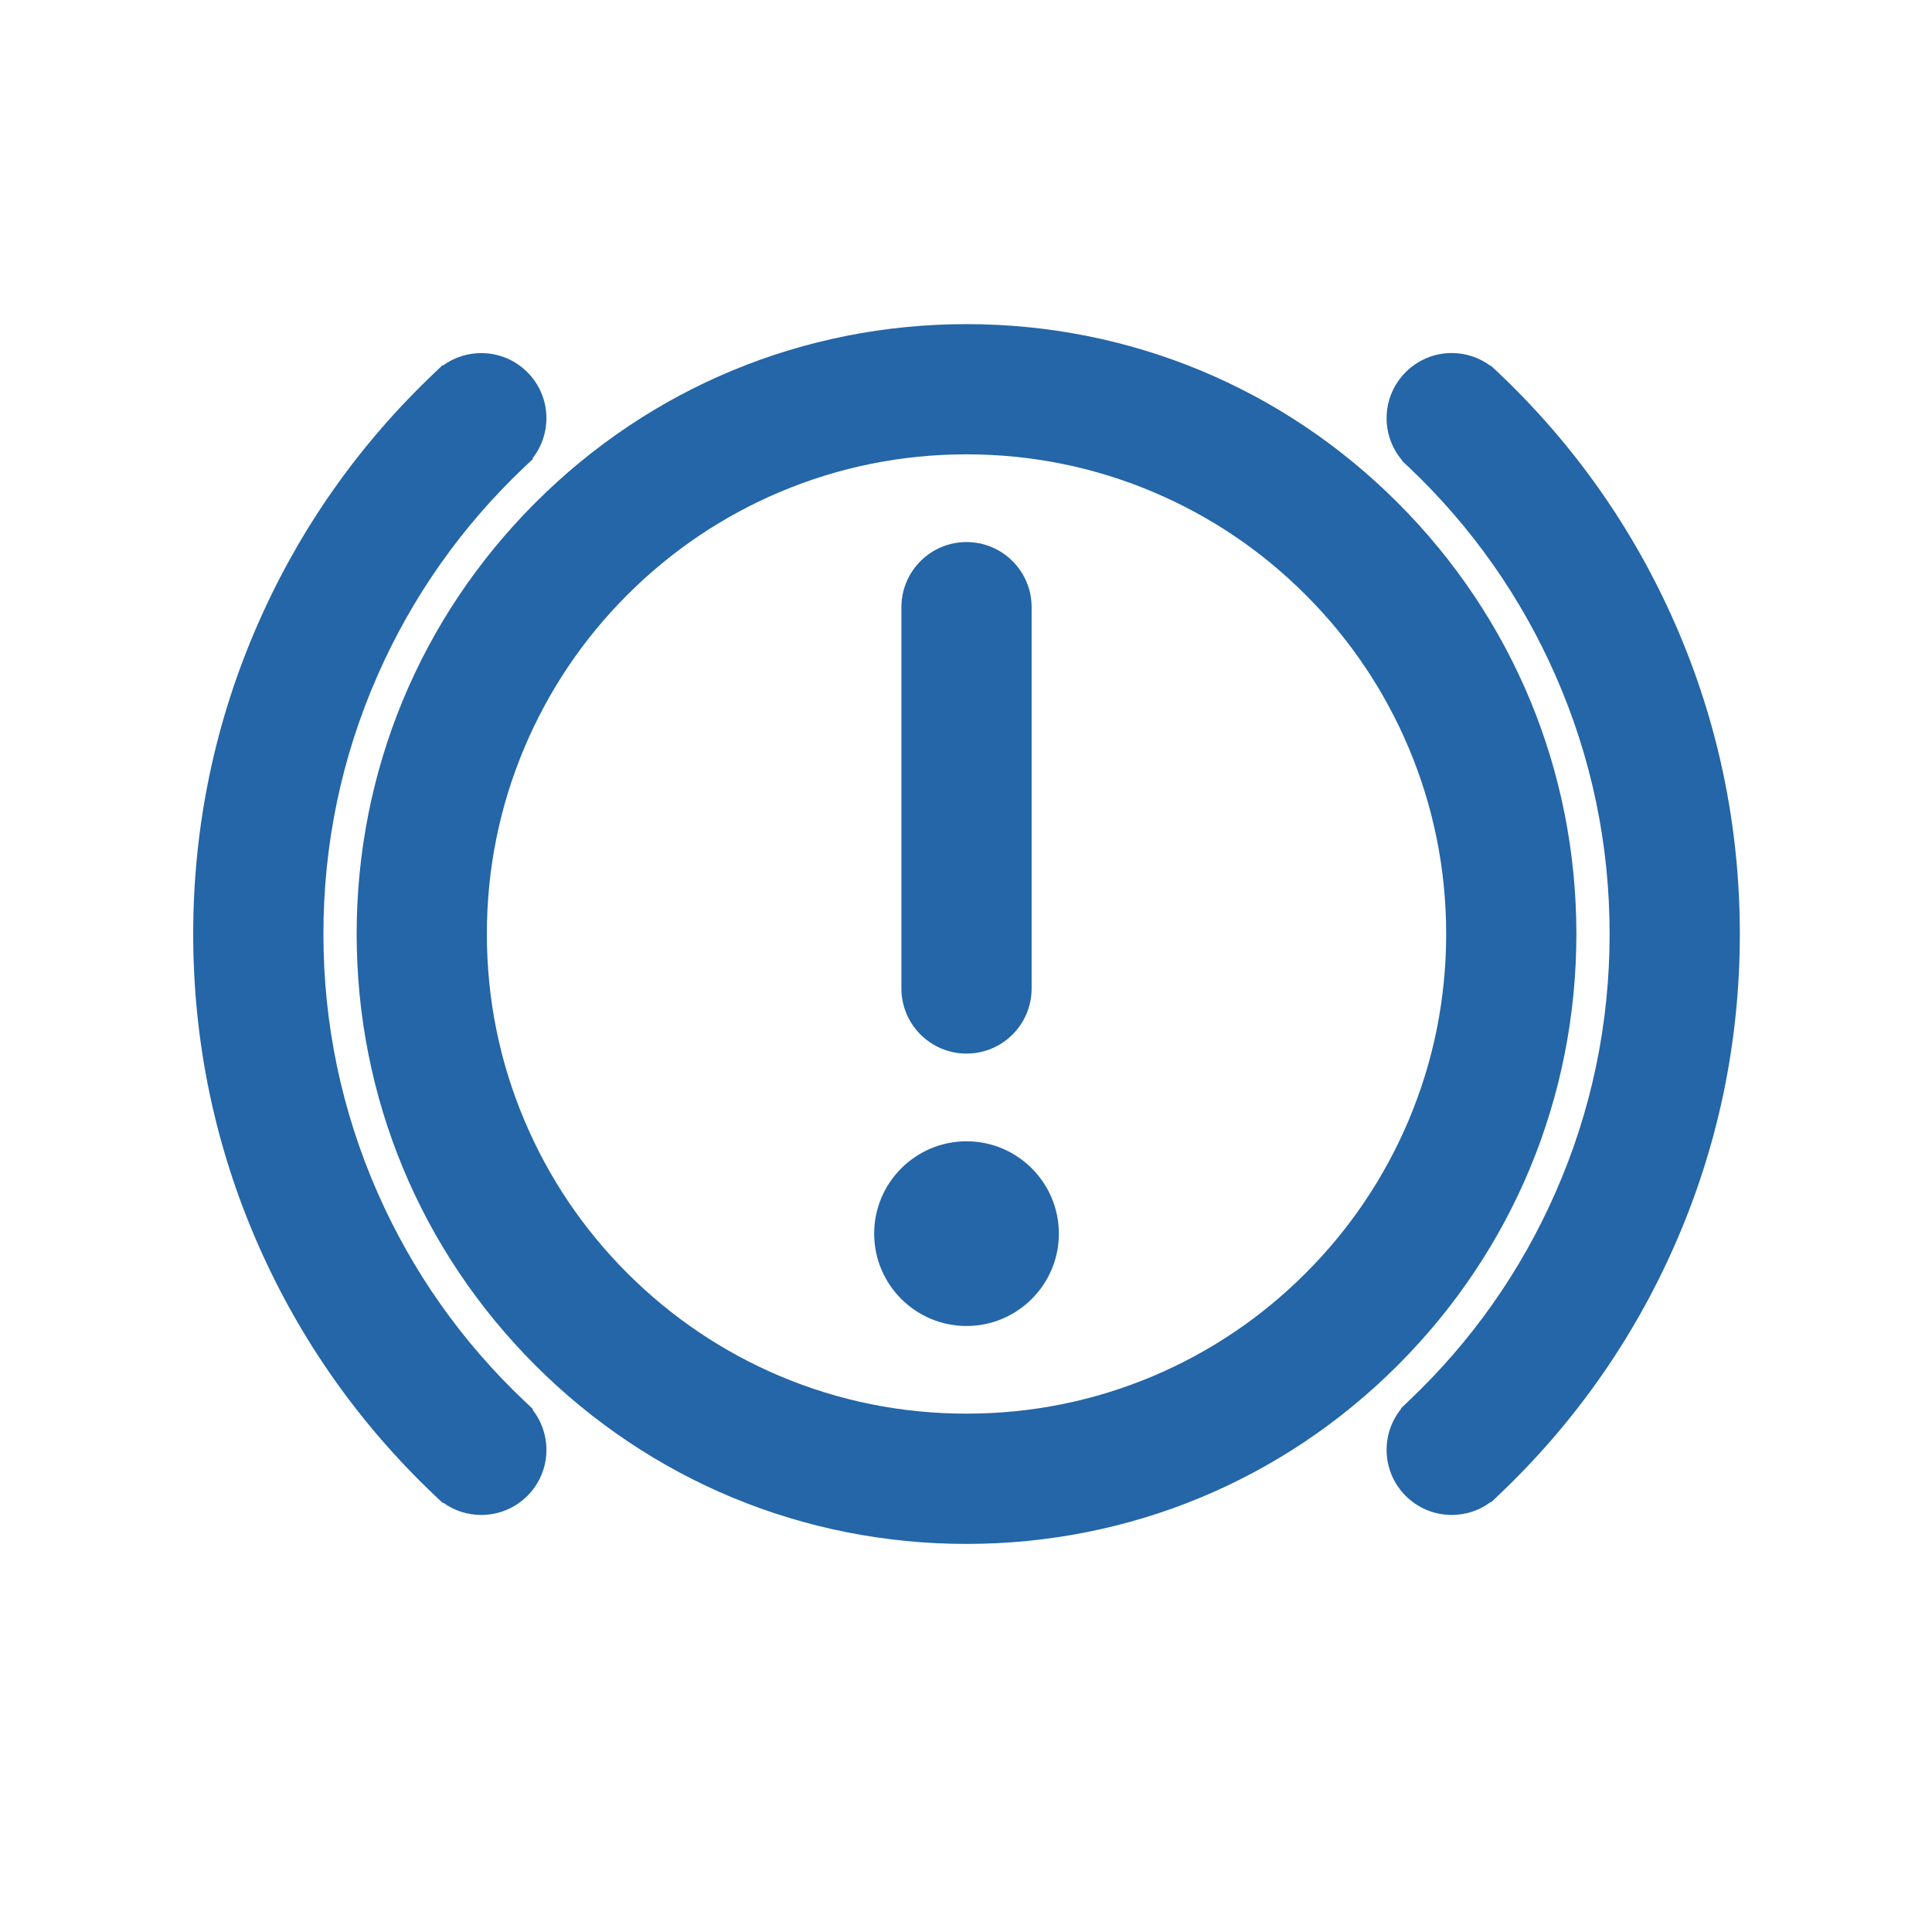 <?xml version="1.0" encoding="UTF-8"?>
<svg width="30px" height="30px" viewBox="0 0 30 30" version="1.1" xmlns="http://www.w3.org/2000/svg" xmlns:xlink="http://www.w3.org/1999/xlink">
    <!-- Generator: Sketch 58 (84663) - https://sketch.com -->
    
    <desc>Created with Sketch.</desc>
    <g id="页面-1" stroke="none" stroke-width="1" fill="none" fill-rule="evenodd">
        <g id="车辆-车辆详情-icon" transform="translate(-381, -301)" fill="#2466A7">
            <g id="编组-6" transform="translate(20, 132)">
                <g id="antilock_nor" transform="translate(361, 169)">
                    <path d="M22.456,14.503 C22.456,15.51 22.259,16.485 21.871,17.402 C21.496,18.288 20.959,19.085 20.274,19.77 C19.59,20.454 18.793,20.992 17.907,21.367 C16.989,21.755 16.014,21.951 15.008,21.951 C14.002,21.951 13.027,21.755 12.109,21.367 C11.223,20.992 10.426,20.454 9.741,19.77 C9.057,19.085 8.52,18.289 8.145,17.402 C7.757,16.485 7.56,15.51 7.56,14.503 C7.56,13.497 7.757,12.522 8.145,11.605 C8.52,10.718 9.057,9.921 9.741,9.237 C10.426,8.552 11.223,8.015 12.109,7.64 C13.027,7.252 14.002,7.055 15.008,7.055 C16.014,7.055 16.989,7.252 17.907,7.64 C18.793,8.015 19.59,8.552 20.274,9.237 C20.959,9.921 21.496,10.718 21.871,11.605 C22.259,12.522 22.456,13.497 22.456,14.503 M24.478,14.503 C24.478,11.974 23.493,9.596 21.704,7.807 C19.916,6.018 17.538,5.033 15.008,5.033 C12.478,5.033 10.1,6.018 8.312,7.807 C6.523,9.596 5.538,11.974 5.538,14.503 C5.538,17.033 6.523,19.411 8.312,21.2 C10.1,22.988 12.478,23.974 15.008,23.974 C17.538,23.974 19.916,22.988 21.704,21.2 C23.493,19.411 24.478,17.033 24.478,14.503" id="Fill-1"></path>
                    <path d="M8.277,21.882 L8.188,21.797 C8.175,21.785 8.162,21.772 8.149,21.761 L8.146,21.758 C7.17,20.834 6.402,19.745 5.863,18.52 C5.305,17.251 5.022,15.9 5.022,14.503 C5.022,13.106 5.305,11.755 5.863,10.487 C6.402,9.262 7.17,8.172 8.146,7.249 L8.149,7.246 C8.163,7.234 8.177,7.221 8.19,7.207 L8.277,7.125 L8.269,7.118 C8.408,6.941 8.485,6.721 8.485,6.494 C8.485,5.936 8.032,5.483 7.474,5.483 C7.257,5.483 7.051,5.55 6.88,5.675 L6.873,5.669 L6.757,5.78 C5.583,6.89 4.659,8.2 4.011,9.674 C3.34,11.199 3,12.824 3,14.503 C3,16.183 3.34,17.808 4.011,19.333 C4.659,20.806 5.583,22.116 6.757,23.227 L6.877,23.34 L6.883,23.334 C7.054,23.458 7.259,23.524 7.474,23.524 C8.032,23.524 8.485,23.071 8.485,22.513 C8.485,22.285 8.408,22.066 8.269,21.889 L8.277,21.882 Z" id="Fill-3"></path>
                    <path d="M15.008,16.36 C15.566,16.36 16.019,15.907 16.019,15.349 L16.019,9.428 C16.019,8.87 15.566,8.417 15.008,8.417 C14.45,8.417 13.997,8.87 13.997,9.428 L13.997,15.349 C13.997,15.907 14.45,16.36 15.008,16.36" id="Fill-5"></path>
                    <path d="M15.008,17.722 C14.217,17.722 13.574,18.365 13.574,19.156 C13.574,19.947 14.217,20.59 15.008,20.59 C15.799,20.59 16.442,19.947 16.442,19.156 C16.442,18.365 15.799,17.722 15.008,17.722" id="Fill-7"></path>
                    <path d="M26.008,9.68 C25.362,8.208 24.44,6.899 23.269,5.789 L23.151,5.679 L23.147,5.683 C22.973,5.553 22.764,5.482 22.542,5.482 C21.984,5.482 21.531,5.936 21.531,6.494 C21.531,6.735 21.617,6.966 21.771,7.147 L21.767,7.151 L21.825,7.207 C21.839,7.22 21.853,7.234 21.868,7.247 L21.878,7.256 C22.852,8.18 23.618,9.269 24.155,10.492 C24.712,11.759 24.994,13.108 24.994,14.503 C24.994,15.898 24.712,17.248 24.155,18.514 C23.618,19.738 22.852,20.827 21.878,21.75 L21.871,21.757 C21.853,21.773 21.835,21.79 21.818,21.808 L21.752,21.87 L21.758,21.875 C21.612,22.054 21.531,22.279 21.531,22.513 C21.531,23.071 21.984,23.524 22.542,23.524 C22.764,23.524 22.973,23.454 23.147,23.323 L23.152,23.329 L23.269,23.218 C24.44,22.108 25.362,20.798 26.008,19.327 C26.677,17.804 27.016,16.181 27.016,14.503 C27.016,12.826 26.677,11.203 26.008,9.68" id="Fill-9"></path>
                </g>
            </g>
        </g>
    </g>
</svg>